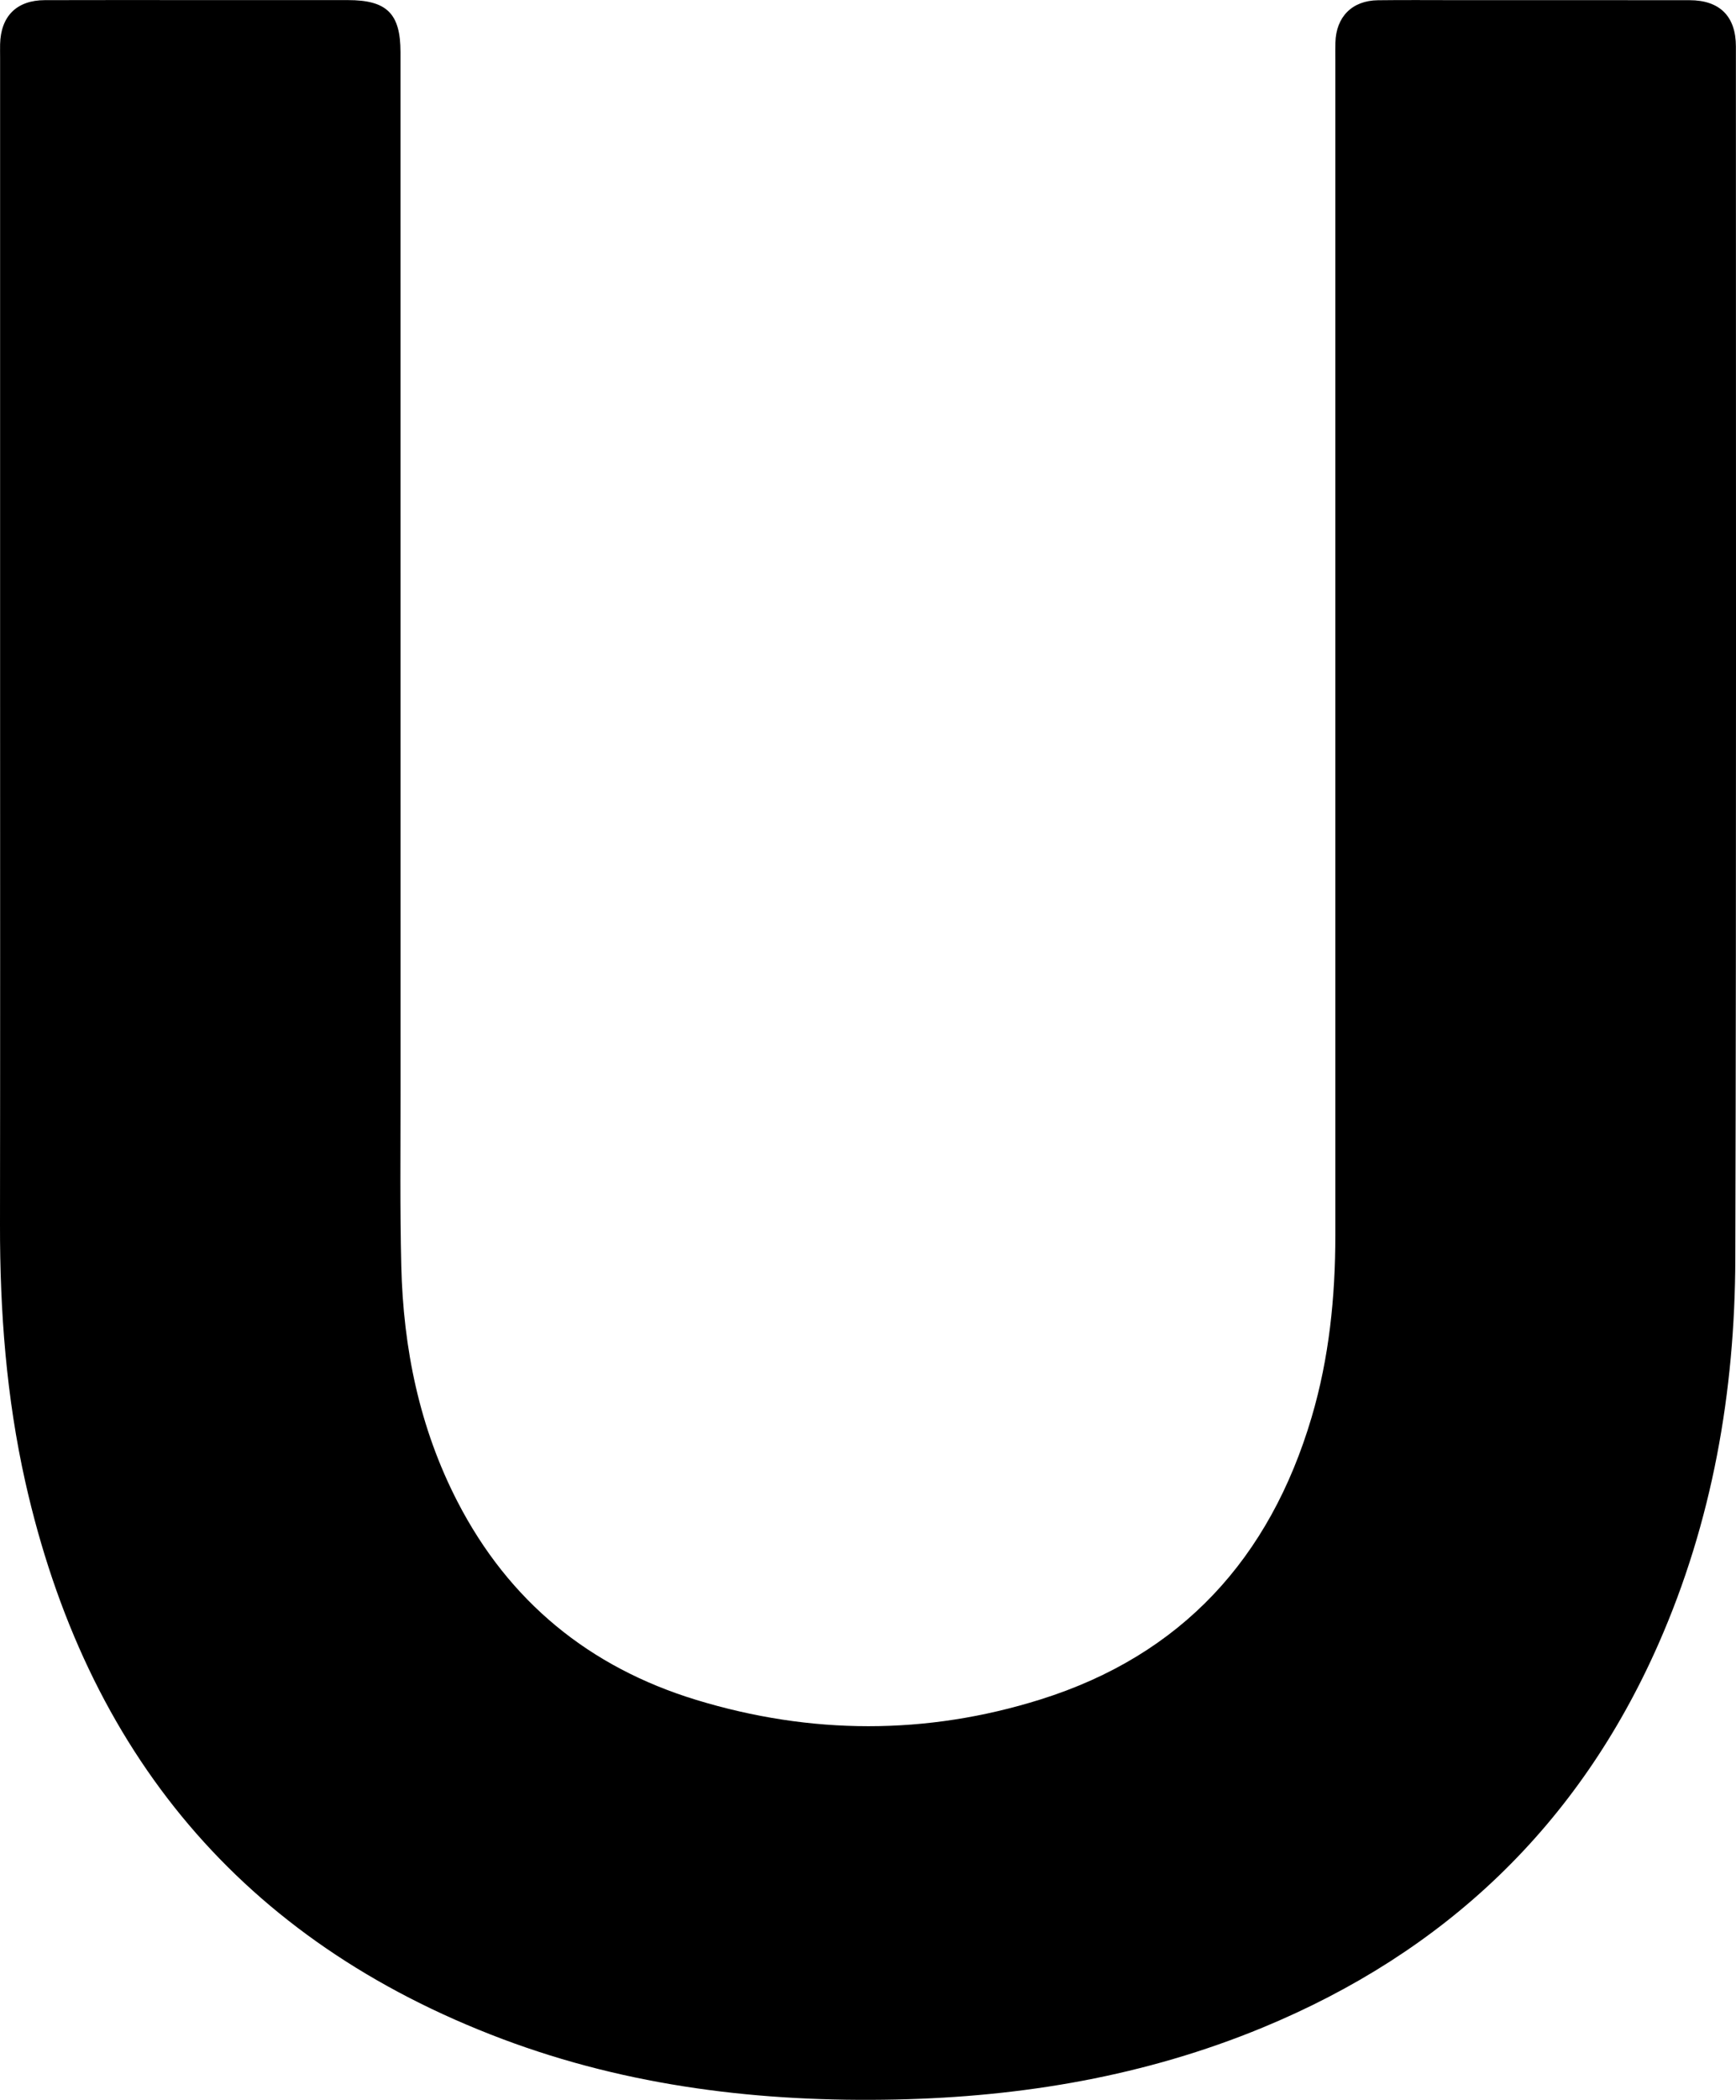 <?xml version="1.0" encoding="utf-8"?>
<!-- Generator: Adobe Illustrator 26.0.3, SVG Export Plug-In . SVG Version: 6.00 Build 0)  -->
<svg version="1.1" id="Layer_1" xmlns="http://www.w3.org/2000/svg" xmlns:xlink="http://www.w3.org/1999/xlink" x="0px" y="0px"
	 viewBox="0 0 353.44 427.34" style="enable-background:new 0 0 353.44 427.34;" xml:space="preserve">
<g>
	<path d="M0.02,140.25c0-42.83,0-85.67,0-128.5C0.02,10.83,0,9.92,0.02,9c0.14-5.72,3.38-8.95,9.1-8.97
		c10.74-0.04,21.49-0.01,32.23-0.01c9.83,0,19.65,0,29.48,0c7.94,0,10.71,2.74,10.71,10.61c0,70.75,0,141.5,0.01,212.25
		c0,11.58-0.13,23.17,0.15,34.75c0.4,16.77,3.69,32.94,11.43,47.96c10.47,20.32,26.88,33.73,48.61,40.36
		c23.31,7.11,46.85,7.21,70.11-0.09c28.72-9.01,46.69-28.73,55.18-57.4c3.58-12.09,4.83-24.48,4.84-37.03c0-79.75,0-159.5,0-239.25
		c0-1.17-0.02-2.33,0.01-3.5c0.13-5.25,3.4-8.57,8.66-8.63c5.41-0.07,10.83-0.02,16.24-0.02c15.74,0,31.48-0.01,47.22,0.01
		c6.14,0.01,9.42,3.29,9.42,9.43c-0.01,82.25,0.11,164.5-0.12,246.75c-0.08,27.06-4.66,53.42-15.65,78.36
		c-16.27,36.94-43.44,62.73-80.63,78.08c-23.86,9.85-48.85,14.07-74.55,14.62c-27.47,0.59-54.41-2.6-80.24-12.33
		c-53.01-19.98-84.71-58.42-97.07-113.33C1.29,284.38-0.03,266.88,0,249.25C0.05,212.91,0.02,176.58,0.02,140.25z"/>
</g>
</svg>
